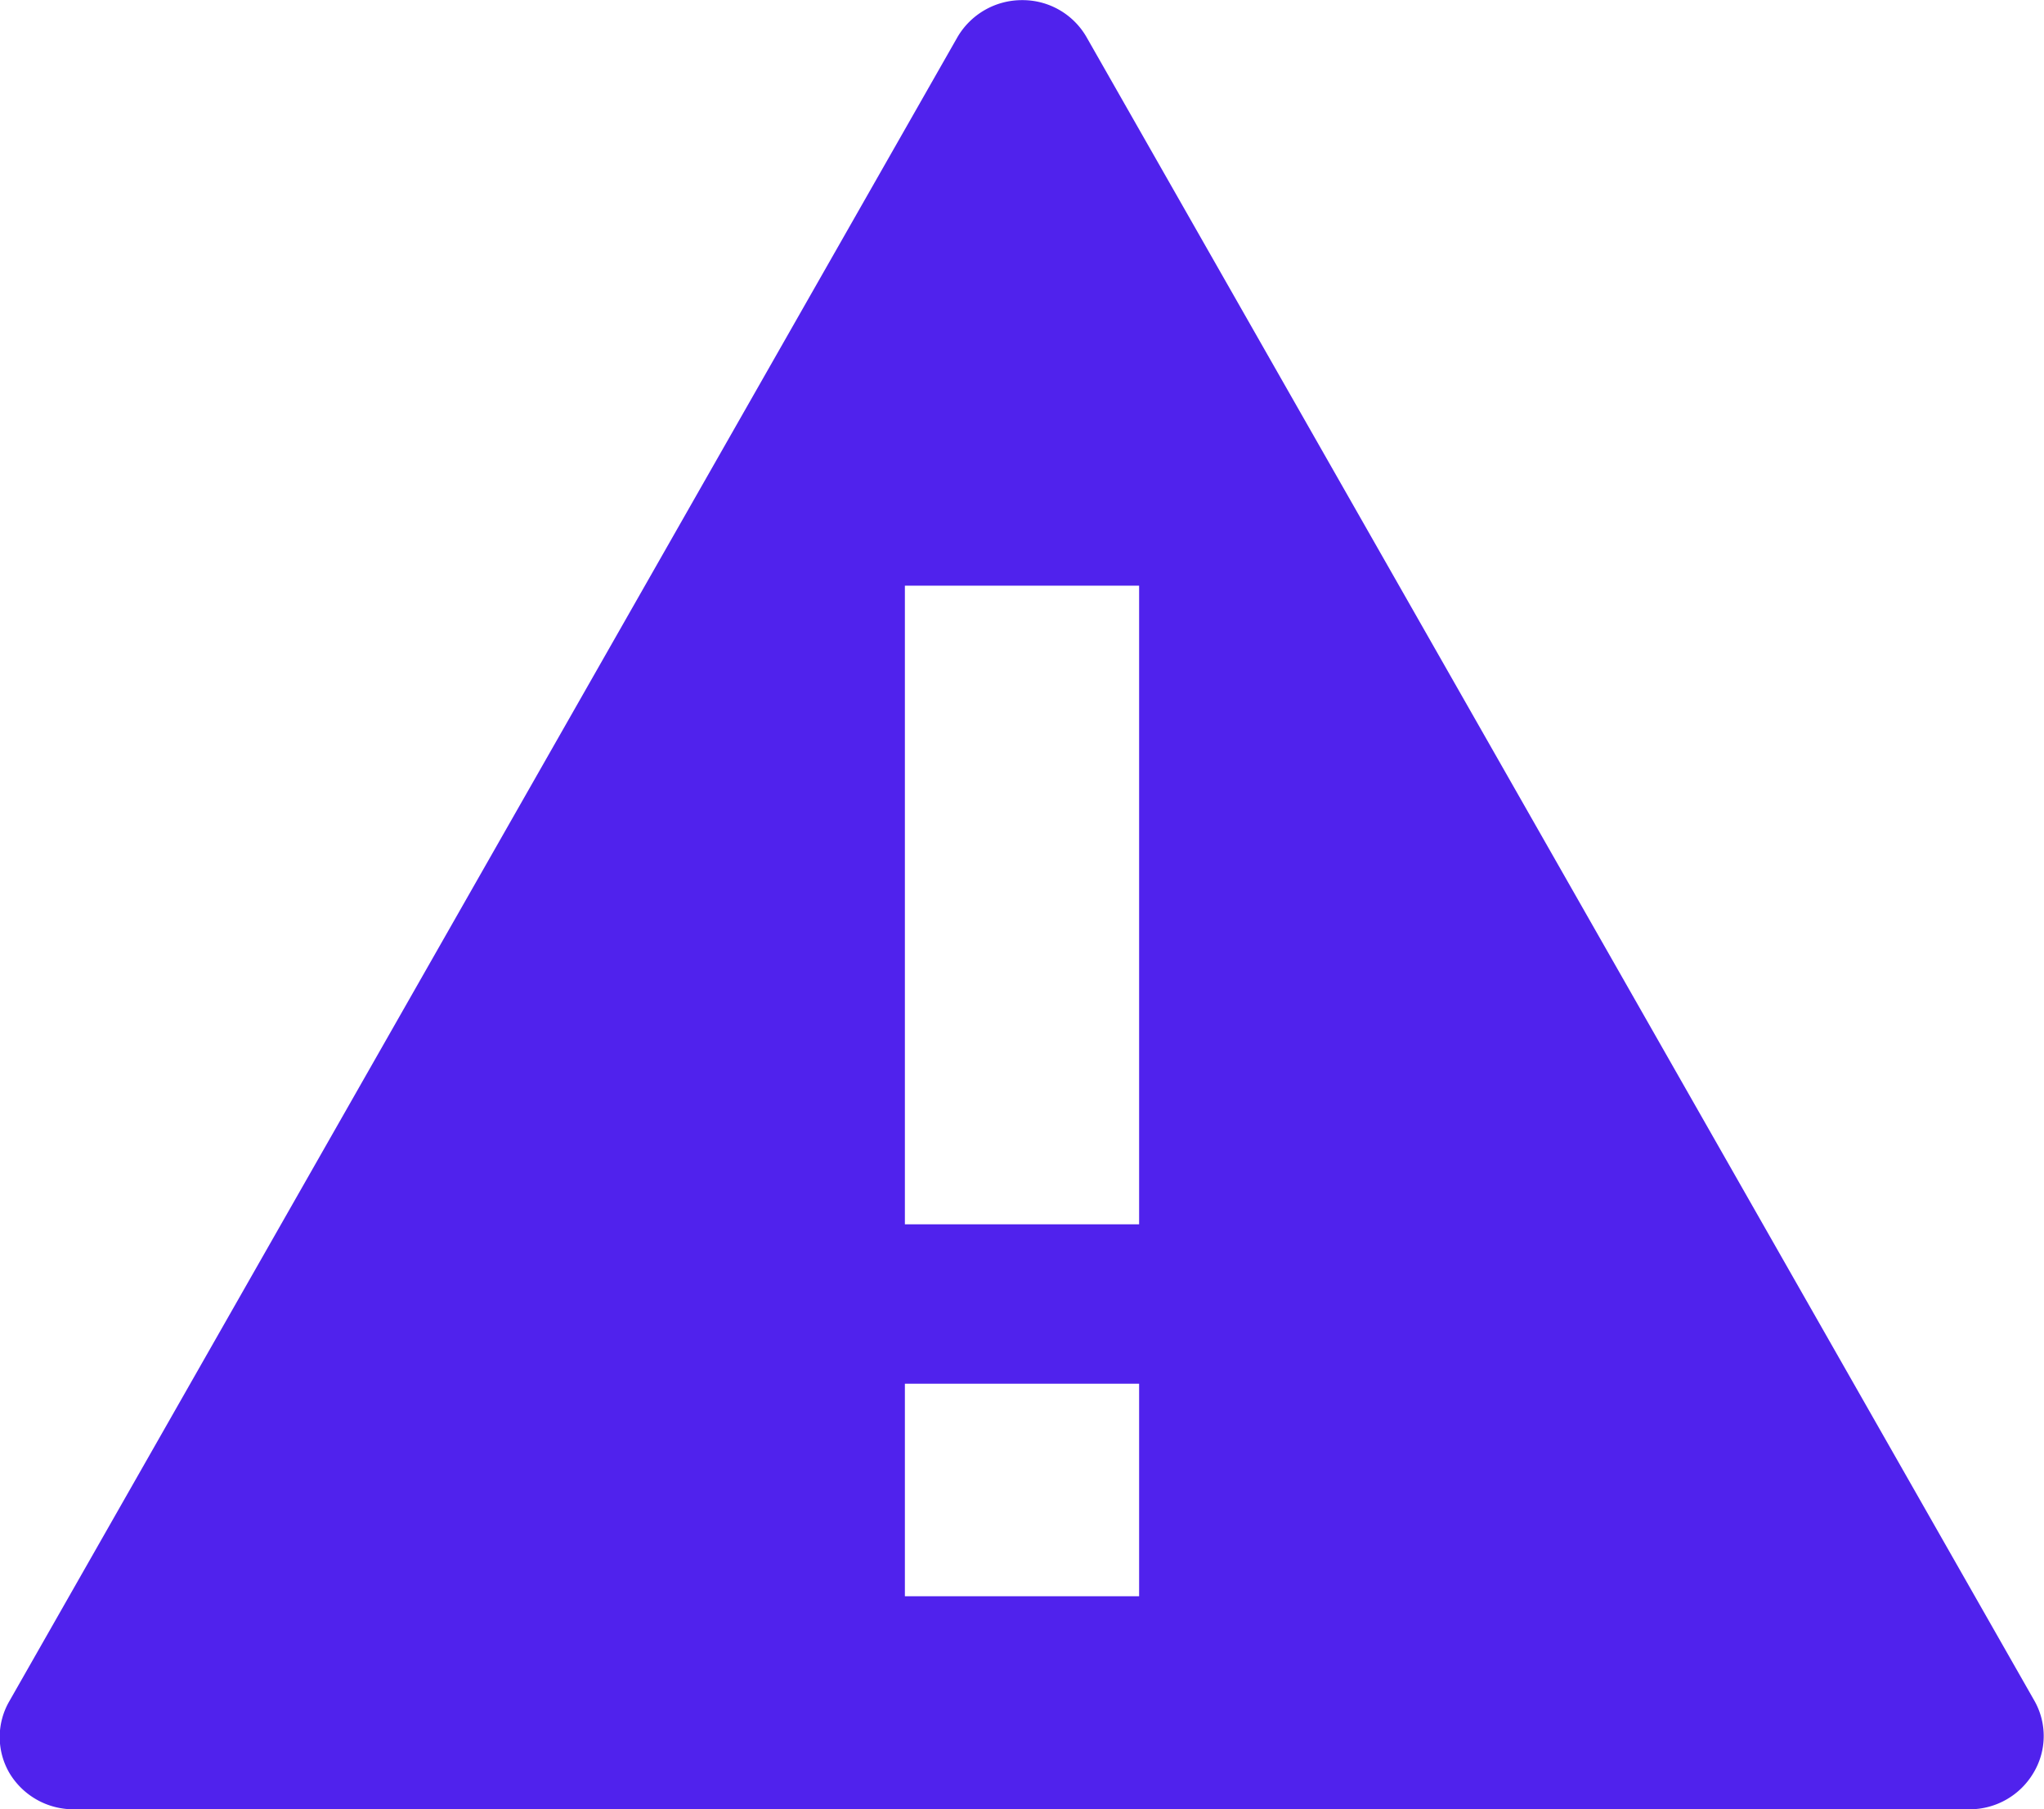 <svg data-name="Group 1987" xmlns="http://www.w3.org/2000/svg" width="15.385" height="13.621"><path data-name="Path 3983" d="M15.314 12.806 8.178.279a.555.555 0 0 0-.483-.278.562.562 0 0 0-.488.278L.071 12.806a.538.538 0 0 0 0 .542.561.561 0 0 0 .483.273h14.273a.558.558 0 0 0 .478-.273.538.538 0 0 0 .009-.542zm-6.74-.789H6.811v-1.6h1.763zm0-2.8H6.811V4.409h1.763z" fill="#5022ed"/></svg>